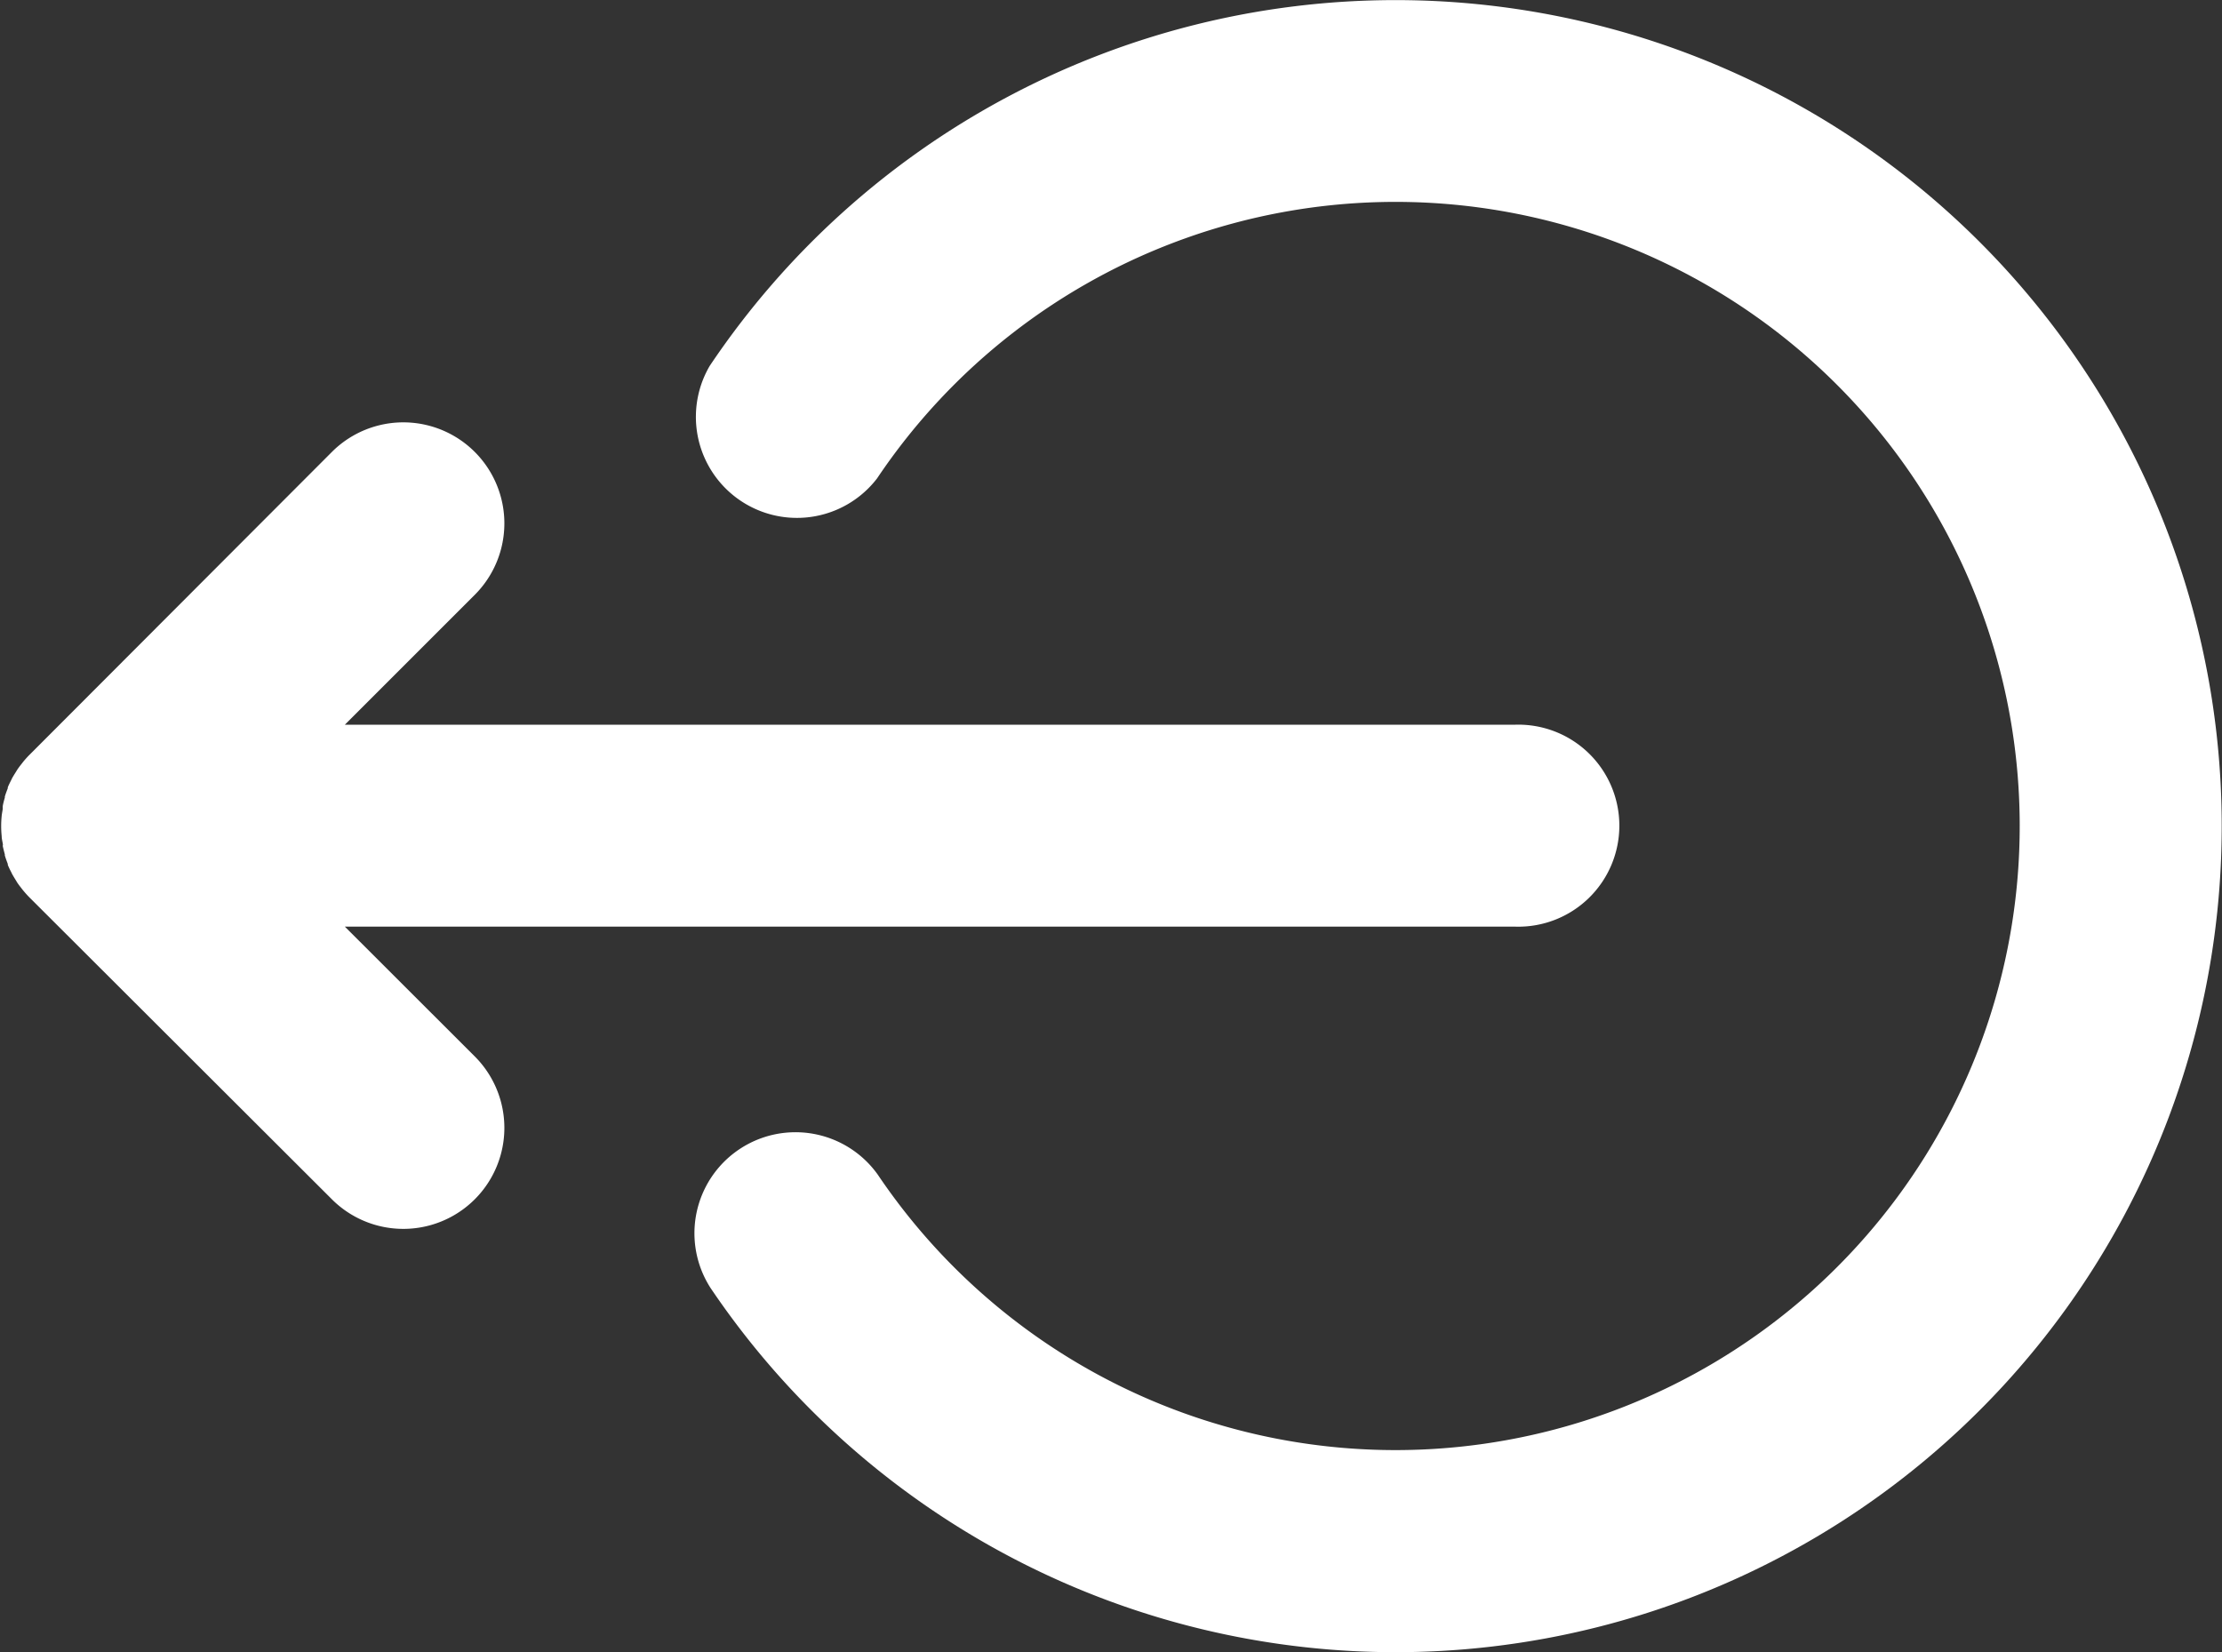 <svg xmlns="http://www.w3.org/2000/svg" width="21.134" height="15.716" viewBox="0 0 21.134 15.716">
  <rect x="0" y="0" width="21.134" height="15.716" fill="#333333" stroke="none"/>
  <g id="logout" transform="translate(0)">
    <path id="XMLID_4_" d="M3.28,109.8h11.13a.961.961,0,1,0,0-1.921H3.28l1.242-1.242a.961.961,0,0,0-1.359-1.359L.282,108.164c-.022.022-.043.045-.063.07l-.014.018c-.015.019-.029.037-.042.057l-.011.018c-.013.021-.026.041-.038.063l-.006.013c-.012.024-.024.047-.034.072l0,.009c-.01.026-.02.052-.028.079l0,.01c-.008.026-.015.053-.02.081,0,.008,0,.017,0,.025s-.008.045-.01.068a.947.947,0,0,0,0,.192c0,.023.006.046.01.069s0,.016,0,.024c.006.028.013.055.02.081l0,.01c.008.027.018.054.028.08l0,.009c.01.025.022.049.034.072l.006.013c.012.022.025.043.038.064l.01.017c.013.02.028.039.042.057l.014.018c.02.024.041.048.063.07L3.163,112.4a.961.961,0,0,0,1.359-1.359Z" transform="translate(0 -100.985)" fill="#fff"/>
    <path id="XMLID_5_" d="M109.534,42.3a7.852,7.852,0,0,0-6.526,3.48A.961.961,0,0,0,104.6,46.85a5.937,5.937,0,1,1,.008,6.625.961.961,0,0,0-1.592,1.076A7.858,7.858,0,1,0,109.534,42.3Z" transform="translate(-96.258 -42.299)" fill="#fff"/>
  </g>
</svg>
